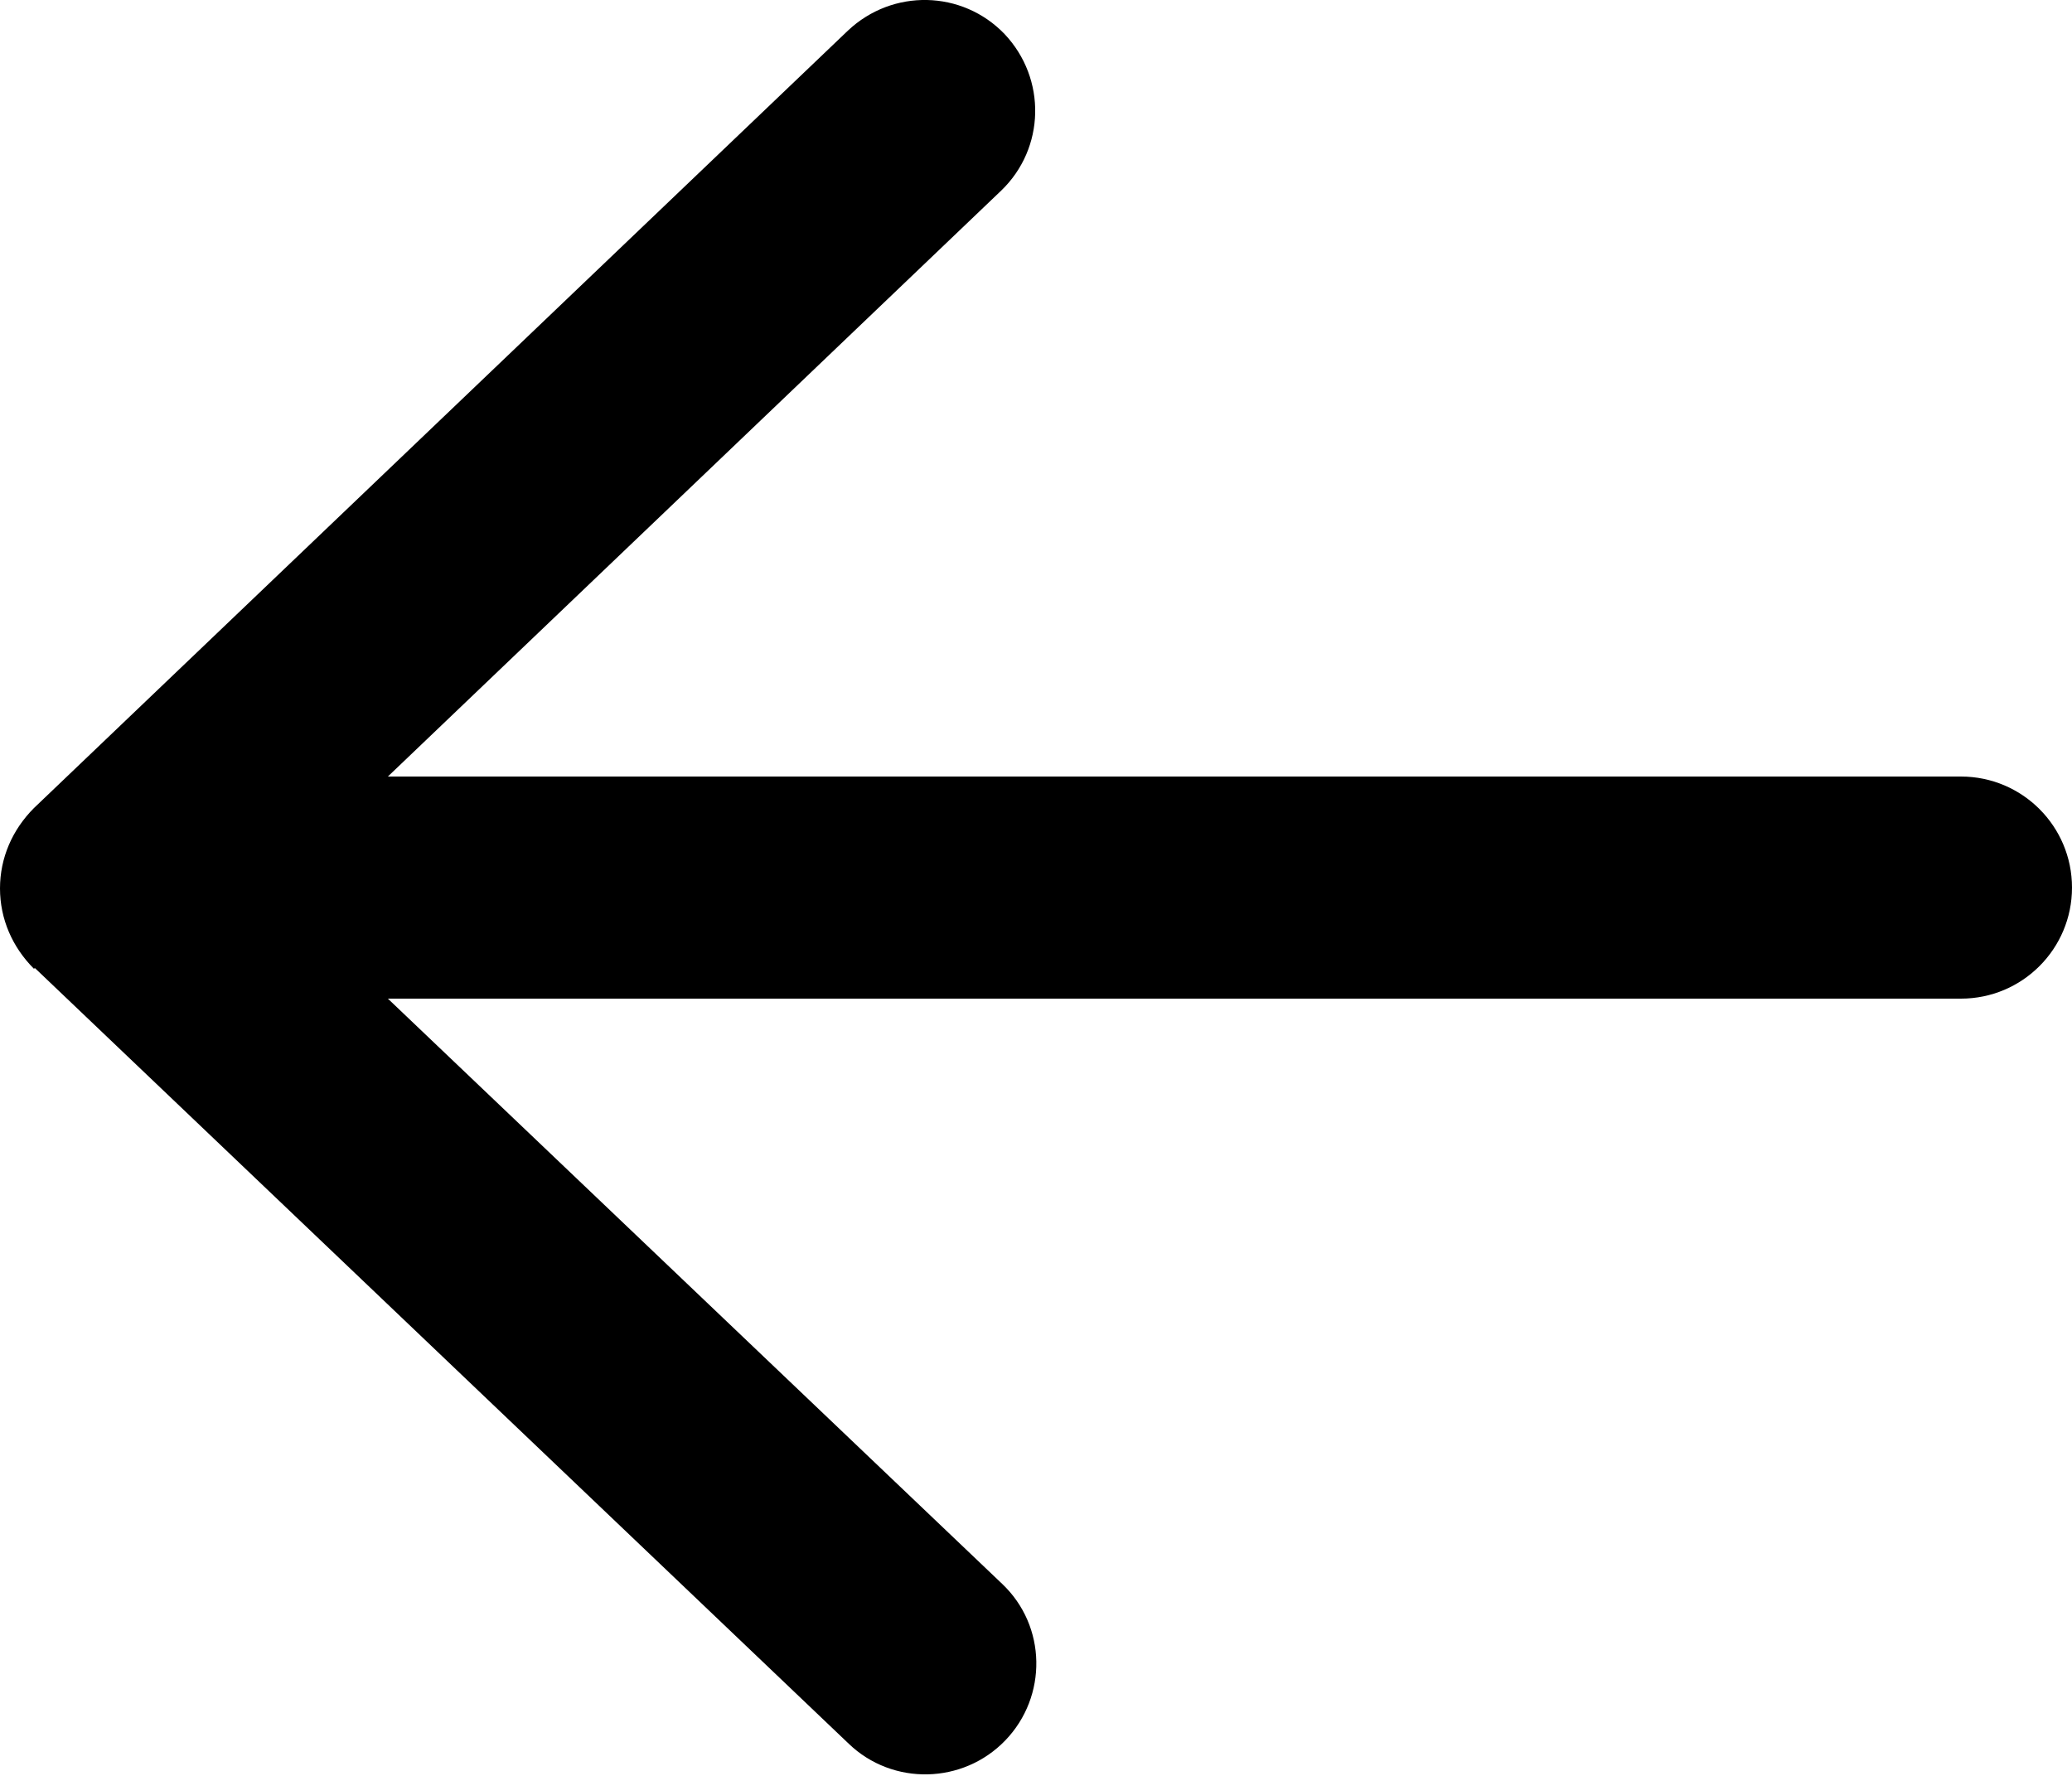 <?xml version="1.0" encoding="UTF-8"?>
<svg id="_레이어_1" data-name="레이어 1" xmlns="http://www.w3.org/2000/svg" viewBox="0 0 25 21.43">
  <path d="M.41,11.69c-.26-.26-.41-.6-.41-.97s.15-.71.41-.97L10.23.37c.54-.51,1.38-.49,1.89.04.51.54.49,1.38-.04,1.89l-7.4,7.07h18.98c.74,0,1.34.6,1.34,1.34s-.6,1.34-1.34,1.34H4.68l7.41,7.06c.54.51.55,1.36.04,1.89s-1.36.55-1.89.04L.42,11.68h0Z"/>
</svg>